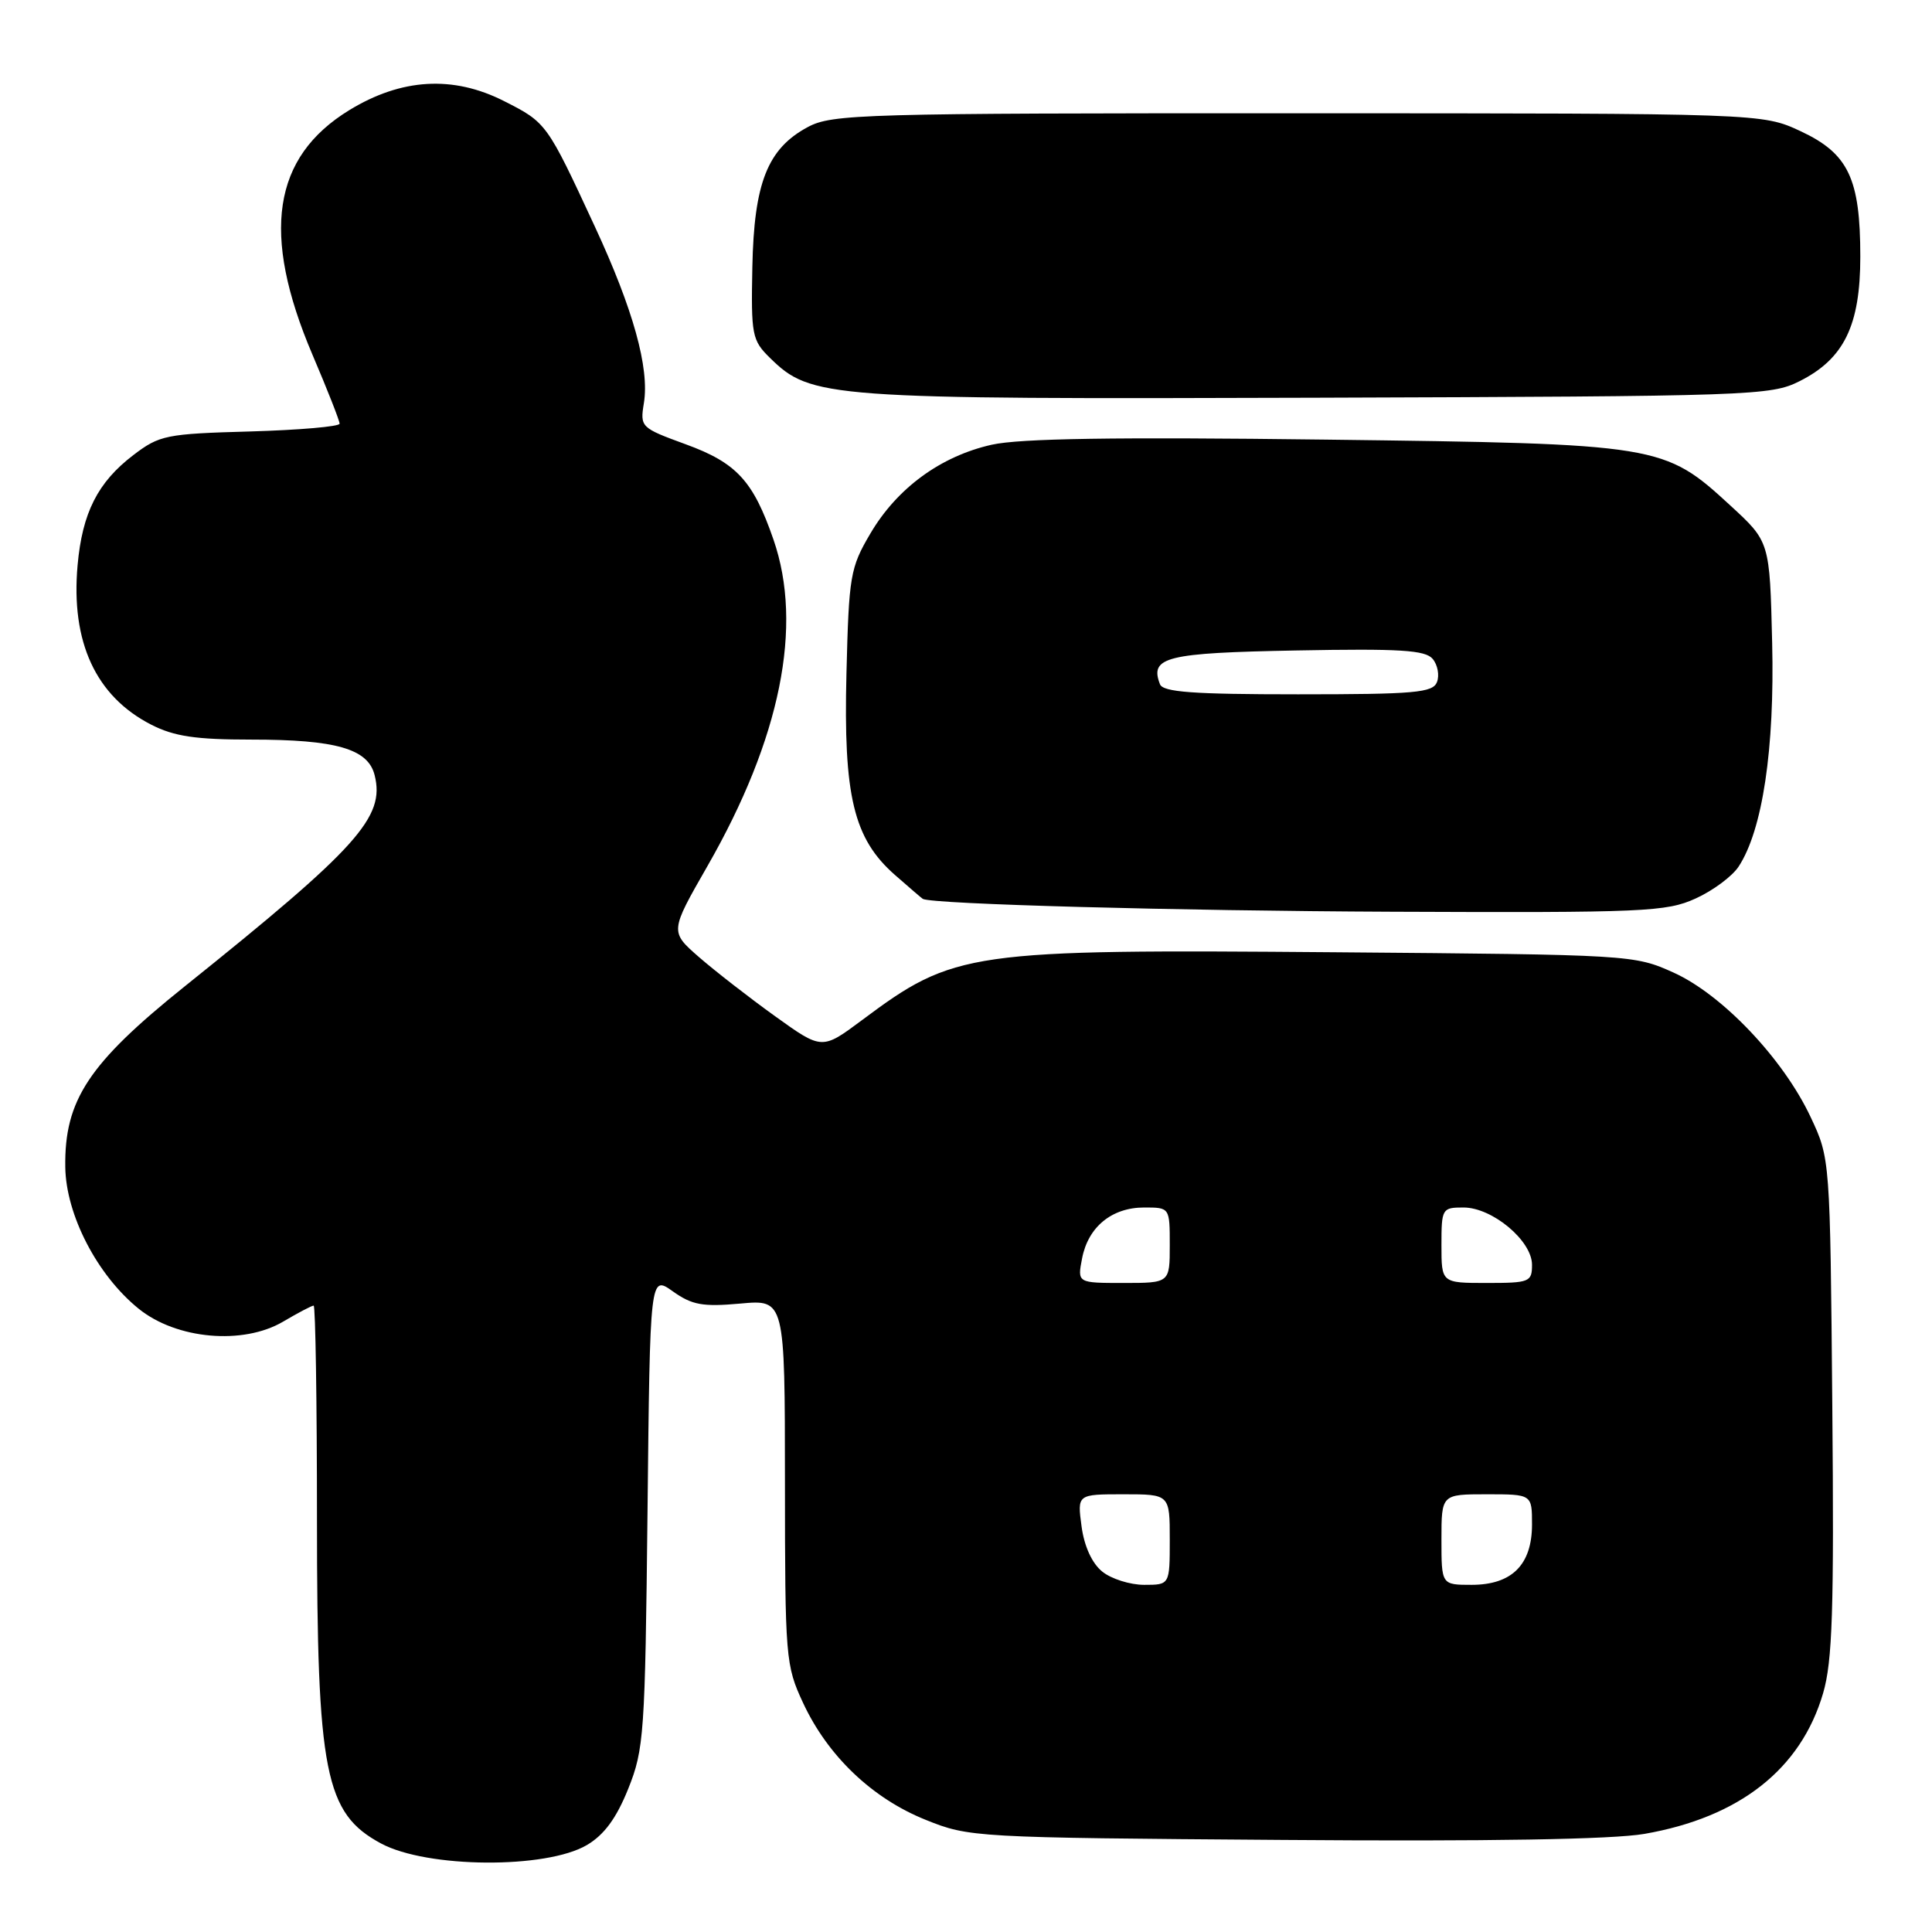 <?xml version="1.0" encoding="UTF-8" standalone="no"?>
<!DOCTYPE svg PUBLIC "-//W3C//DTD SVG 1.1//EN" "http://www.w3.org/Graphics/SVG/1.1/DTD/svg11.dtd" >
<svg xmlns="http://www.w3.org/2000/svg" xmlns:xlink="http://www.w3.org/1999/xlink" version="1.1" viewBox="0 0 256 256">
 <g >
 <path fill="currentColor"
d=" M 77.78 244.47 C 80.06 243.12 81.68 240.92 83.24 237.03 C 85.34 231.80 85.48 229.78 85.80 200.23 C 86.13 168.96 86.13 168.96 89.15 171.11 C 91.70 172.92 93.10 173.18 98.09 172.73 C 104.00 172.19 104.00 172.19 104.01 196.34 C 104.02 219.75 104.09 220.66 106.42 225.66 C 109.69 232.68 115.57 238.29 122.64 241.13 C 128.42 243.46 129.06 243.50 170.00 243.80 C 197.27 244.01 213.69 243.73 217.89 243.00 C 230.50 240.81 238.63 234.41 241.57 224.36 C 242.81 220.14 243.03 213.31 242.79 186.36 C 242.50 153.50 242.50 153.50 239.91 148.00 C 236.30 140.31 228.22 131.80 221.77 128.88 C 216.55 126.52 216.13 126.50 177.00 126.18 C 128.23 125.78 126.47 126.03 114.21 135.18 C 108.92 139.12 108.92 139.12 102.71 134.66 C 99.30 132.21 94.76 128.68 92.63 126.83 C 88.76 123.45 88.76 123.45 93.73 114.78 C 103.43 97.86 106.45 82.93 102.49 71.50 C 99.80 63.71 97.60 61.33 90.86 58.87 C 84.90 56.69 84.80 56.60 85.32 53.40 C 86.07 48.77 83.91 40.99 78.81 30.00 C 72.46 16.30 72.42 16.25 66.78 13.39 C 60.03 9.97 53.20 10.37 46.29 14.59 C 36.11 20.82 34.58 30.96 41.39 46.97 C 43.38 51.63 45.00 55.75 45.00 56.14 C 45.00 56.52 39.68 56.98 33.17 57.17 C 22.00 57.48 21.13 57.66 17.67 60.30 C 12.95 63.90 10.90 67.95 10.28 74.91 C 9.37 85.08 12.70 92.27 20.05 96.03 C 23.09 97.58 25.94 98.00 33.31 98.00 C 44.54 98.00 48.77 99.22 49.64 102.71 C 51.04 108.28 47.45 112.28 24.50 130.68 C 11.74 140.91 8.52 145.78 8.65 154.65 C 8.74 160.97 12.88 168.97 18.37 173.41 C 23.38 177.47 32.21 178.25 37.52 175.12 C 39.50 173.95 41.31 173.00 41.56 173.00 C 41.80 173.00 42.00 185.74 42.00 201.32 C 42.00 234.94 43.05 240.27 50.49 244.27 C 56.59 247.55 72.37 247.67 77.78 244.47 Z  M 224.67 119.06 C 226.97 118.02 229.54 116.11 230.38 114.82 C 233.55 109.99 235.16 99.21 234.82 85.17 C 234.50 71.78 234.50 71.78 229.30 67.00 C 220.47 58.88 220.02 58.81 175.58 58.25 C 147.77 57.90 135.15 58.09 131.40 58.93 C 124.64 60.45 118.86 64.68 115.32 70.71 C 112.66 75.22 112.48 76.29 112.16 89.21 C 111.75 105.49 113.10 111.13 118.60 115.95 C 120.51 117.63 122.17 119.05 122.28 119.11 C 123.61 119.81 155.78 120.69 184.50 120.81 C 217.88 120.95 220.80 120.82 224.67 119.06 Z  M 238.47 50.50 C 244.35 47.54 246.50 43.12 246.50 34.00 C 246.50 23.65 244.92 20.34 238.58 17.38 C 233.50 15.02 233.50 15.02 171.98 15.01 C 114.13 15.00 110.26 15.11 107.03 16.84 C 101.70 19.70 99.91 24.24 99.69 35.40 C 99.51 44.38 99.65 45.09 102.00 47.40 C 107.48 52.77 109.31 52.91 174.50 52.70 C 232.30 52.51 234.65 52.43 238.47 50.50 Z  M 146.05 208.24 C 144.69 207.14 143.66 204.88 143.31 202.24 C 142.74 198.00 142.74 198.00 148.87 198.00 C 155.00 198.00 155.00 198.00 155.00 204.00 C 155.00 210.00 155.00 210.00 151.61 210.00 C 149.75 210.00 147.24 209.21 146.05 208.24 Z  M 191.00 204.00 C 191.00 198.00 191.00 198.00 197.00 198.00 C 203.00 198.00 203.00 198.00 203.00 202.00 C 203.00 204.67 202.33 206.67 201.00 208.00 C 199.67 209.33 197.67 210.00 195.00 210.00 C 191.00 210.00 191.00 210.00 191.00 204.00 Z  M 143.38 166.75 C 144.18 162.57 147.32 160.00 151.61 160.00 C 155.00 160.00 155.00 160.00 155.00 165.00 C 155.00 170.00 155.00 170.00 148.88 170.00 C 142.75 170.00 142.75 170.00 143.38 166.75 Z  M 191.00 165.00 C 191.00 160.14 191.08 160.00 193.92 160.00 C 197.74 160.00 203.00 164.40 203.00 167.59 C 203.00 169.87 202.67 170.00 197.00 170.00 C 191.00 170.00 191.00 170.00 191.00 165.00 Z  M 153.70 90.66 C 152.31 87.05 154.50 86.51 171.79 86.19 C 185.51 85.93 188.87 86.14 189.84 87.31 C 190.50 88.10 190.75 89.48 190.41 90.37 C 189.87 91.79 187.50 92.00 172.00 92.00 C 158.05 92.00 154.10 91.71 153.70 90.66 Z "/>
</g>
</svg>